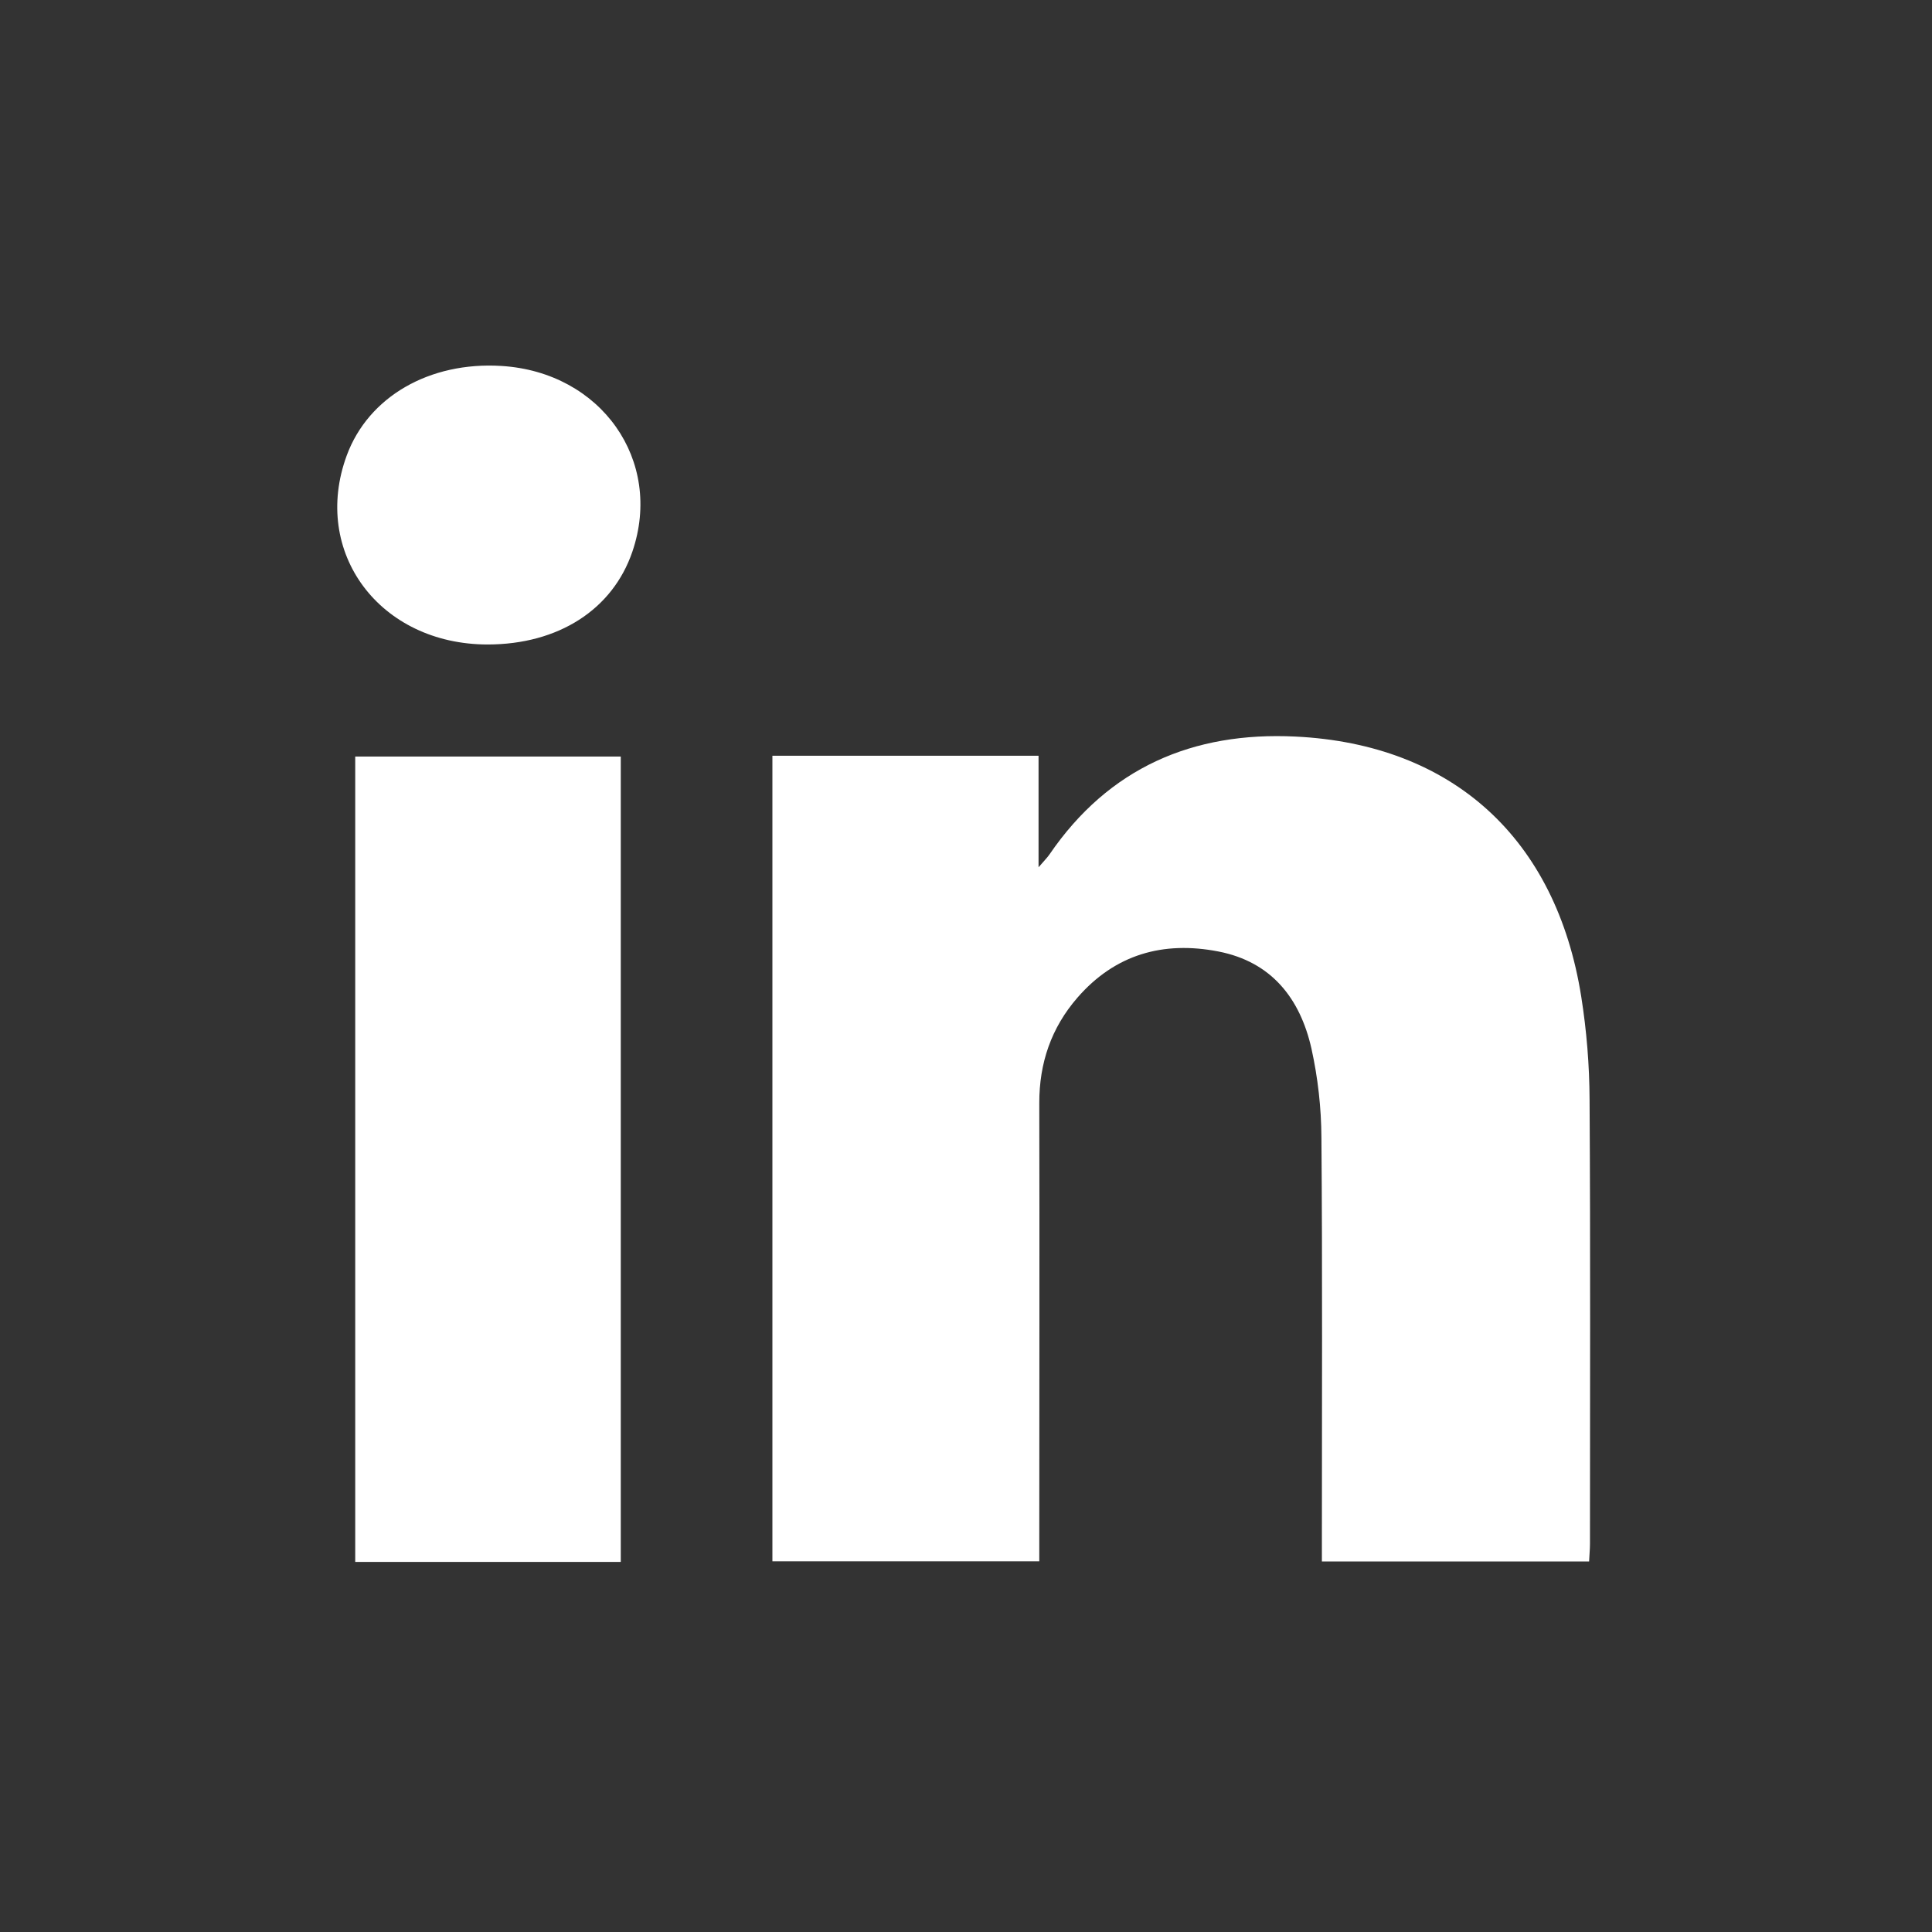 <svg width="29" height="29" viewBox="0 0 29 29" fill="none" xmlns="http://www.w3.org/2000/svg">
<rect x="0" y="0" width="29" height="29" fill="#333333" stroke="none"/>
<path d="M11.594 11.344H15.589V13.018C15.678 12.914 15.721 12.873 15.754 12.824C16.643 11.524 17.906 10.981 19.443 11.056C21.805 11.17 23.359 12.587 23.735 14.96C23.816 15.472 23.858 15.989 23.86 16.507C23.874 18.729 23.866 20.952 23.866 23.174C23.866 23.257 23.857 23.34 23.853 23.438H19.842V23.096C19.842 21.09 19.851 19.084 19.835 17.078C19.833 16.627 19.782 16.178 19.685 15.738C19.515 14.988 19.087 14.437 18.288 14.282C17.46 14.121 16.737 14.325 16.172 14.976C15.779 15.429 15.599 15.957 15.6 16.558C15.605 18.734 15.6 20.91 15.6 23.085V23.436H11.594L11.594 11.344Z" fill="white"/>
<path d="M9.318 23.445H5.332V11.356H9.318V23.445Z" fill="white"/>
<path d="M7.321 9.674C5.7 9.674 4.669 8.292 5.205 6.836C5.53 5.955 6.446 5.426 7.527 5.493C9.025 5.586 9.959 6.912 9.492 8.281C9.196 9.15 8.381 9.673 7.321 9.674Z" fill="white"/>
</svg>

